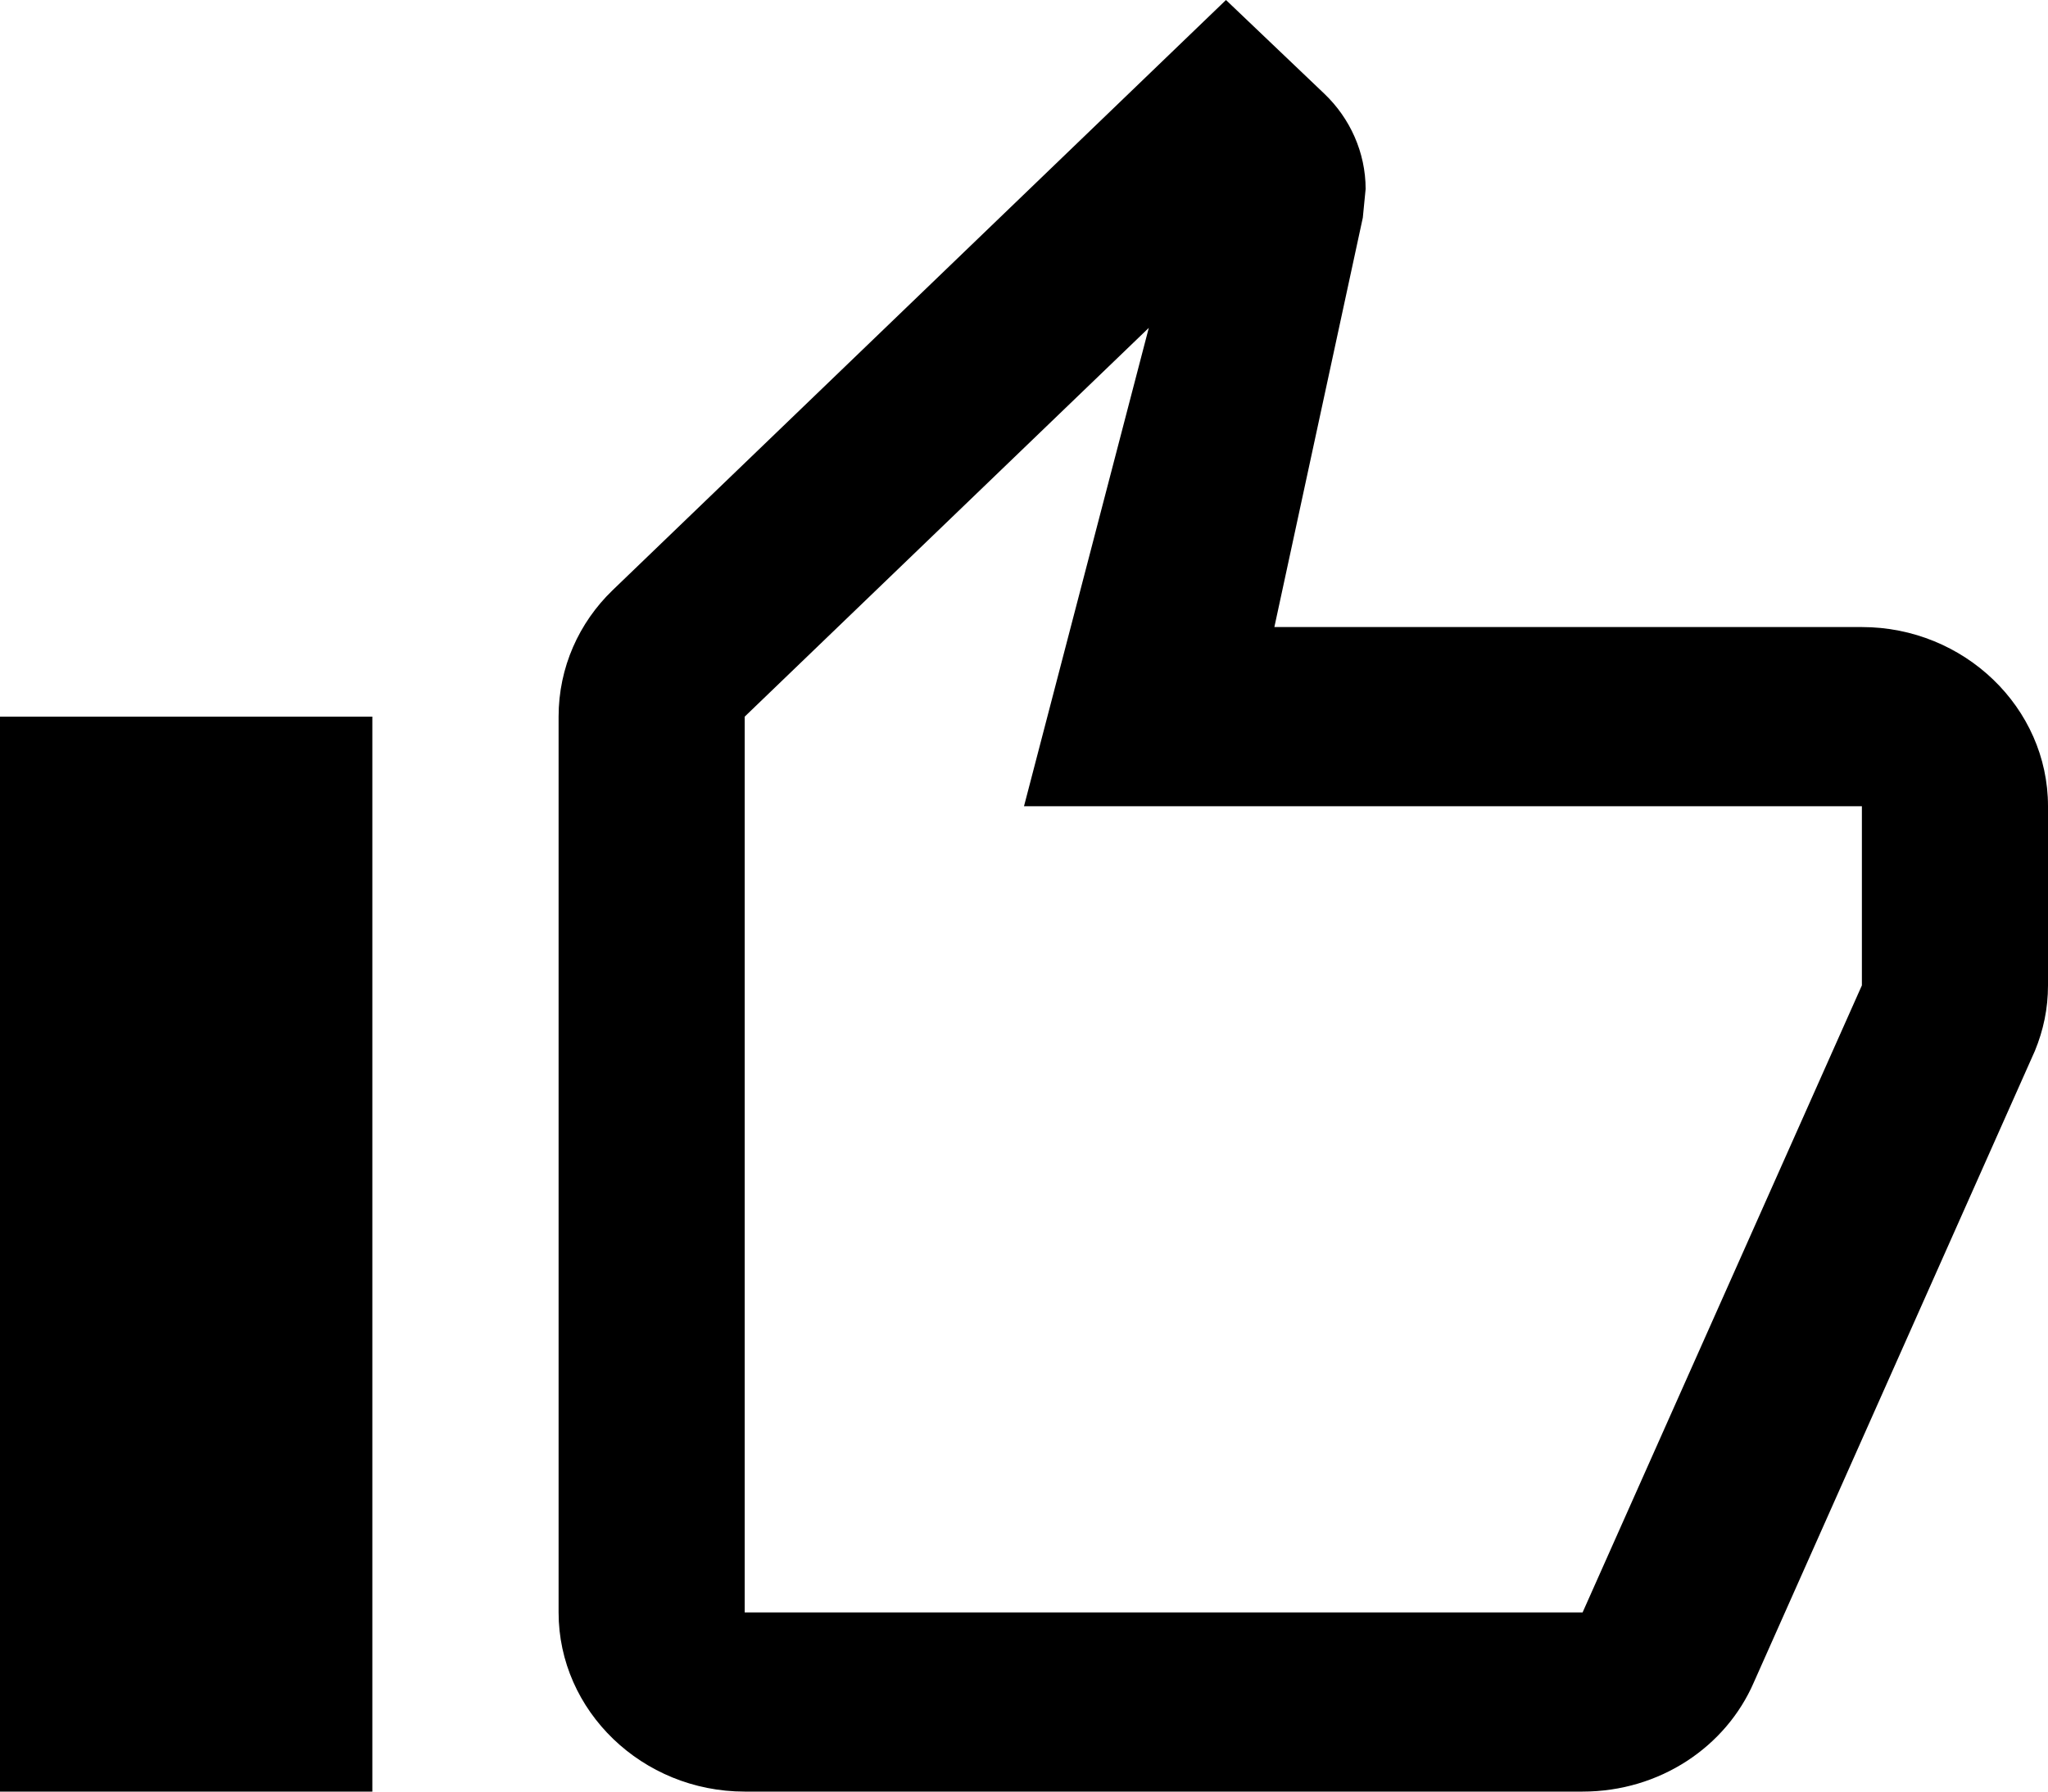 <svg width="16" height="14" viewBox="0 0 16 14" xmlns="http://www.w3.org/2000/svg">
  <path d="M5.818 14H12.364C12.967 14 13.484 13.65 13.702 13.146L15.898 8.211C15.964 8.05 16 7.882 16 7.7V6.3C16 5.53 15.345 4.9 14.546 4.9H9.956L10.647 1.701L10.669 1.477C10.669 1.19 10.546 0.924 10.349 0.735L9.578 0L4.785 4.613C4.524 4.865 4.364 5.215 4.364 5.6V12.6C4.364 13.37 5.018 14 5.818 14ZM5.818 5.6L8.975 2.562L8 6.3H14.546V7.7L12.364 12.6H5.818V5.6ZM0 5.6H2.909V14H0V5.6Z"/>
</svg>
